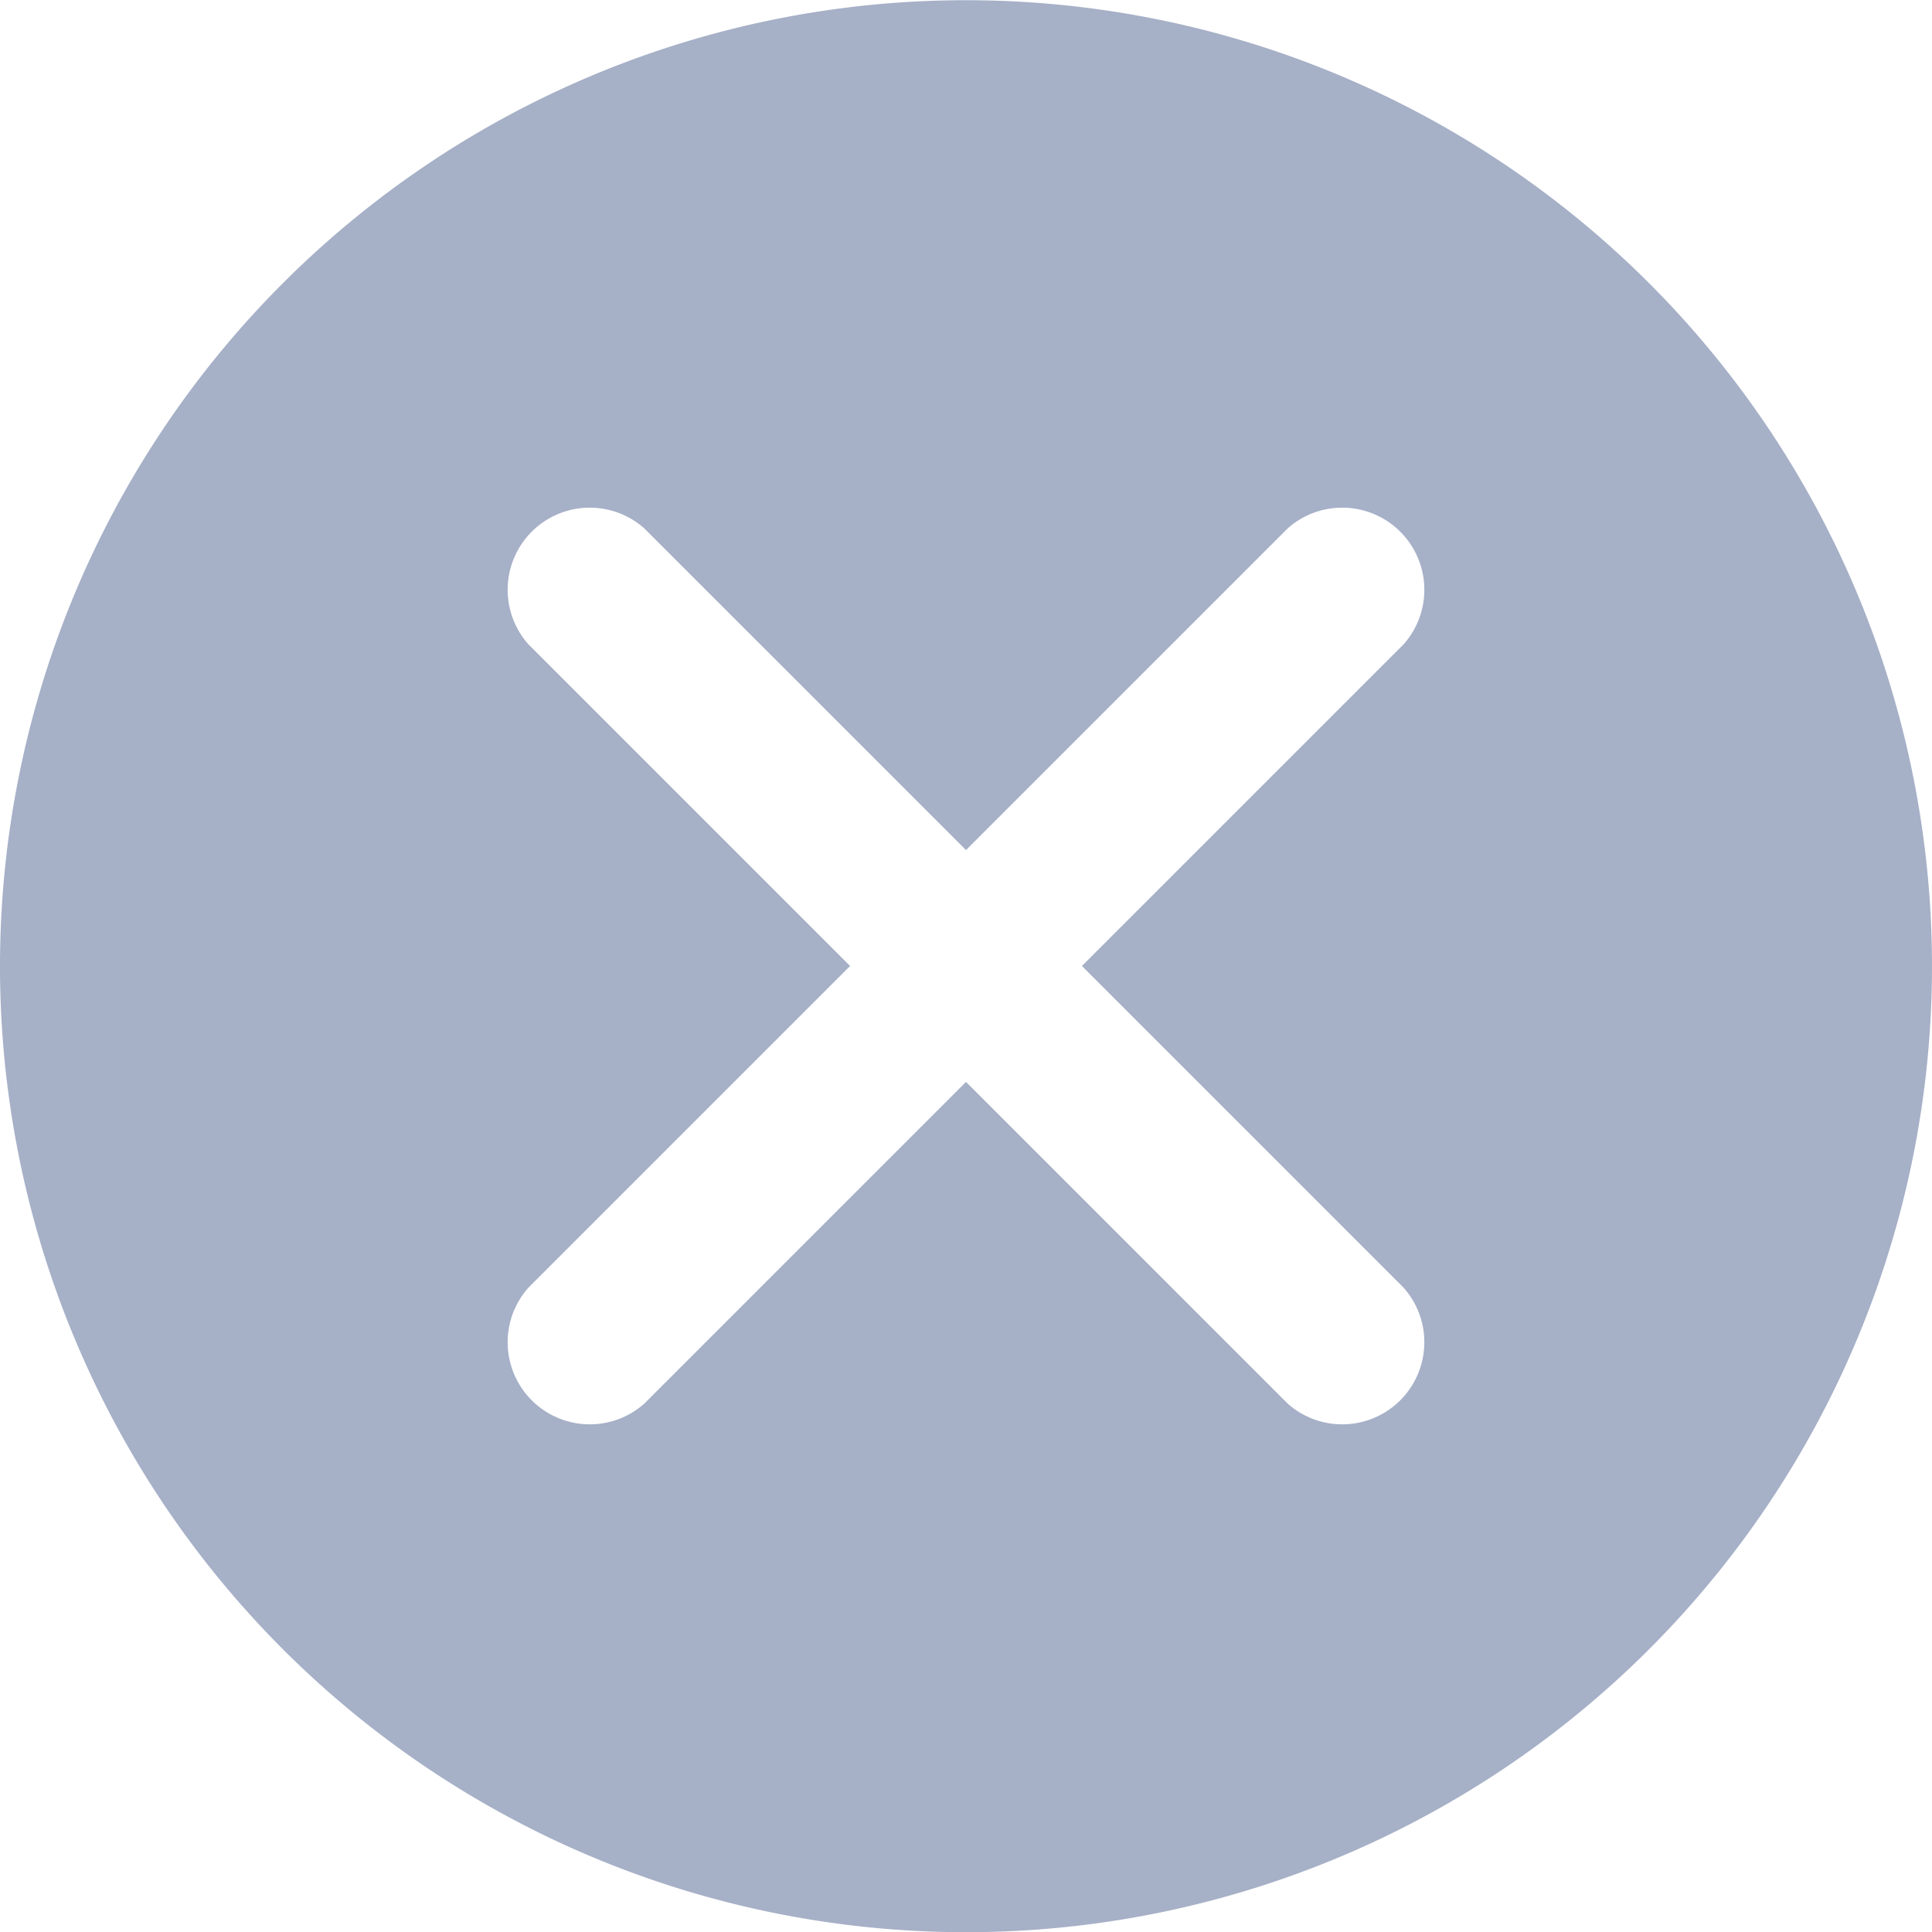 <svg xmlns="http://www.w3.org/2000/svg" viewBox="0 0 20 20"><defs><style>.cls-1{fill:#a6b0c7;}</style></defs><title>org_cancel</title><g id="Layer_2" data-name="Layer 2"><g id="Layer_1-2" data-name="Layer 1"><path class="cls-1" d="M2.93,2.93a10,10,0,1,0,14.14,0A10,10,0,0,0,2.93,2.93Zm11.6,3.74L11.2,10l3.33,3.33a.85.85,0,0,1-1.2,1.2L10,11.2,6.67,14.53a.85.85,0,0,1-1.2-1.2L8.8,10,5.47,6.67a.85.85,0,0,1,1.2-1.2L10,8.8l3.33-3.33a.85.85,0,0,1,1.2,1.2Z"/></g></g></svg>